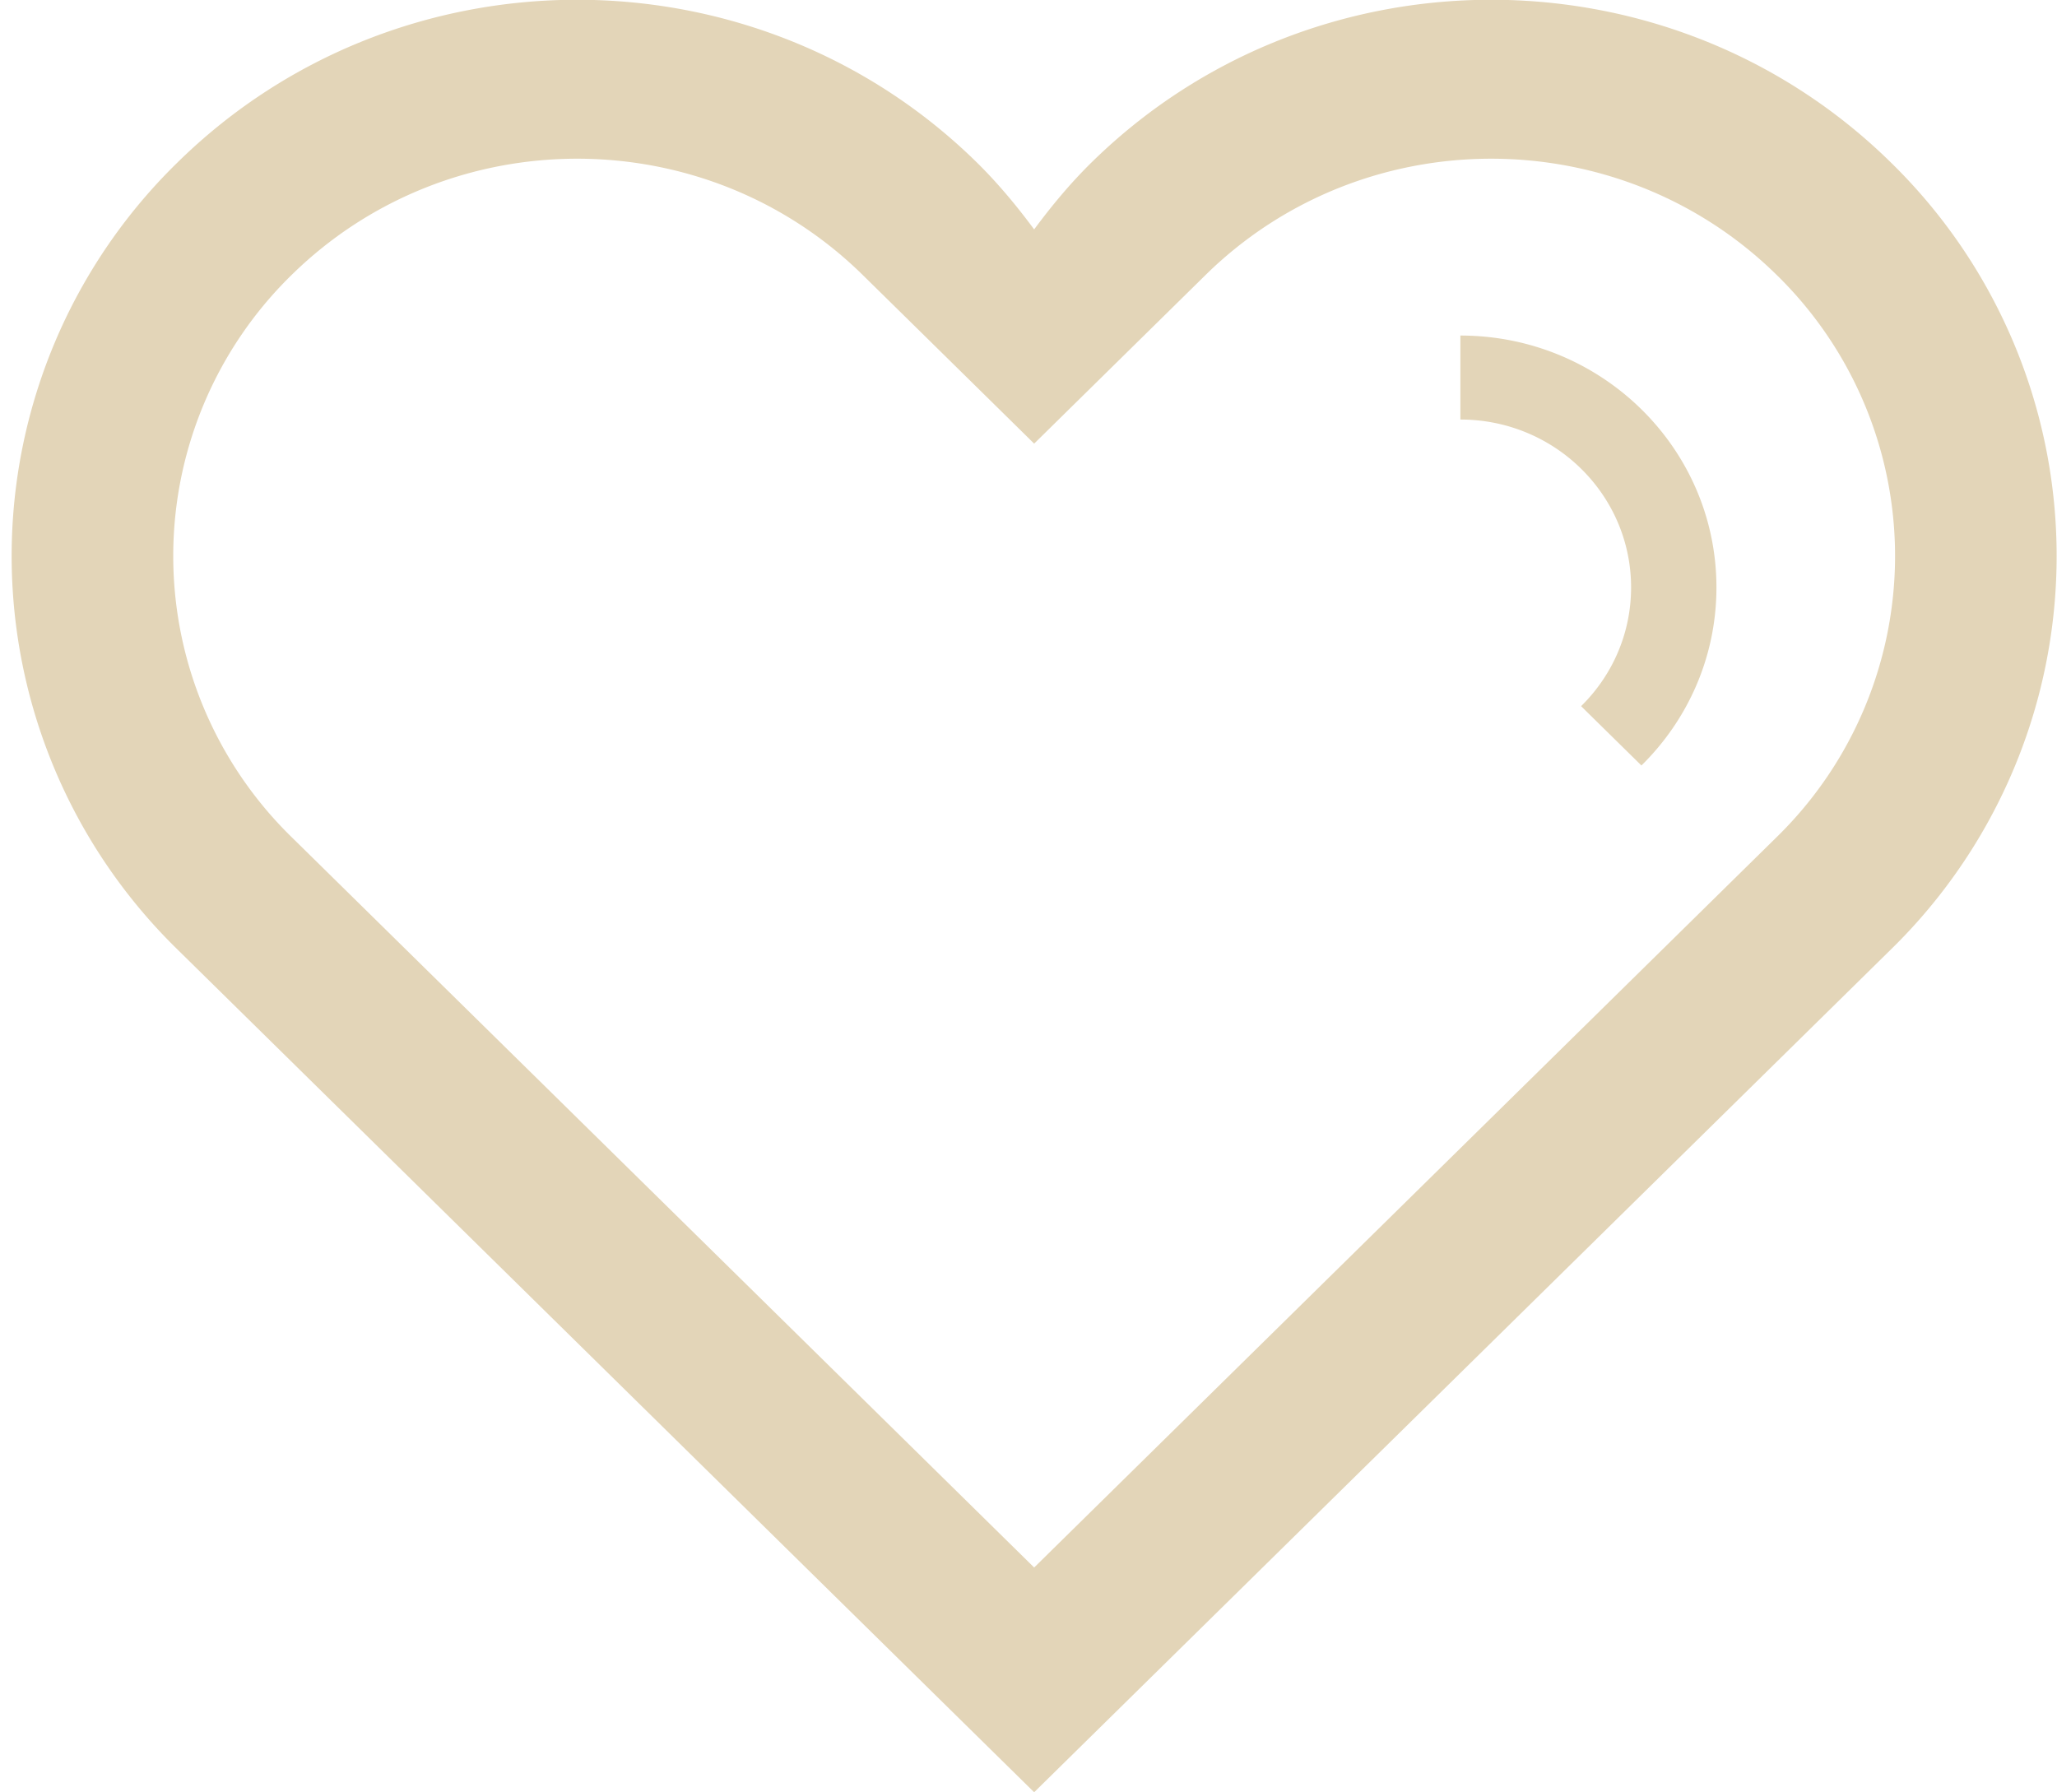 <svg xmlns="http://www.w3.org/2000/svg" width="163" height="142" viewBox="0 0 163 142"><g><g><path fill="#e3d5b8" d="M149.85 75.228l-67.902 66.797L14.05 75.228a43.569 43.569 0 0 1 0-62.339c17.496-17.21 45.87-17.21 63.372 0 1.684 1.663 3.164 3.45 4.525 5.29 1.366-1.84 2.84-3.627 4.53-5.29 17.503-17.21 45.87-17.21 63.372 0a43.581 43.581 0 0 1 0 62.34zm-9.055-53.432c-12.496-12.293-32.766-12.293-45.269 0L81.948 35.154S71.36 24.733 68.368 21.796c-12.496-12.293-32.76-12.293-45.268 0a31.135 31.135 0 0 0 0 44.532c3.23 3.17 58.848 57.888 58.848 57.888s55.624-54.719 58.847-57.888a31.135 31.135 0 0 0 0-44.532zm-4.782 24.755c0 5.51-2.272 10.498-5.944 14.11l-4.781-4.702c2.45-2.405 3.962-5.732 3.962-9.408 0-7.349-6.056-13.306-13.527-13.306V26.59c11.203 0 20.29 8.94 20.29 19.96z"/></g></g></svg>